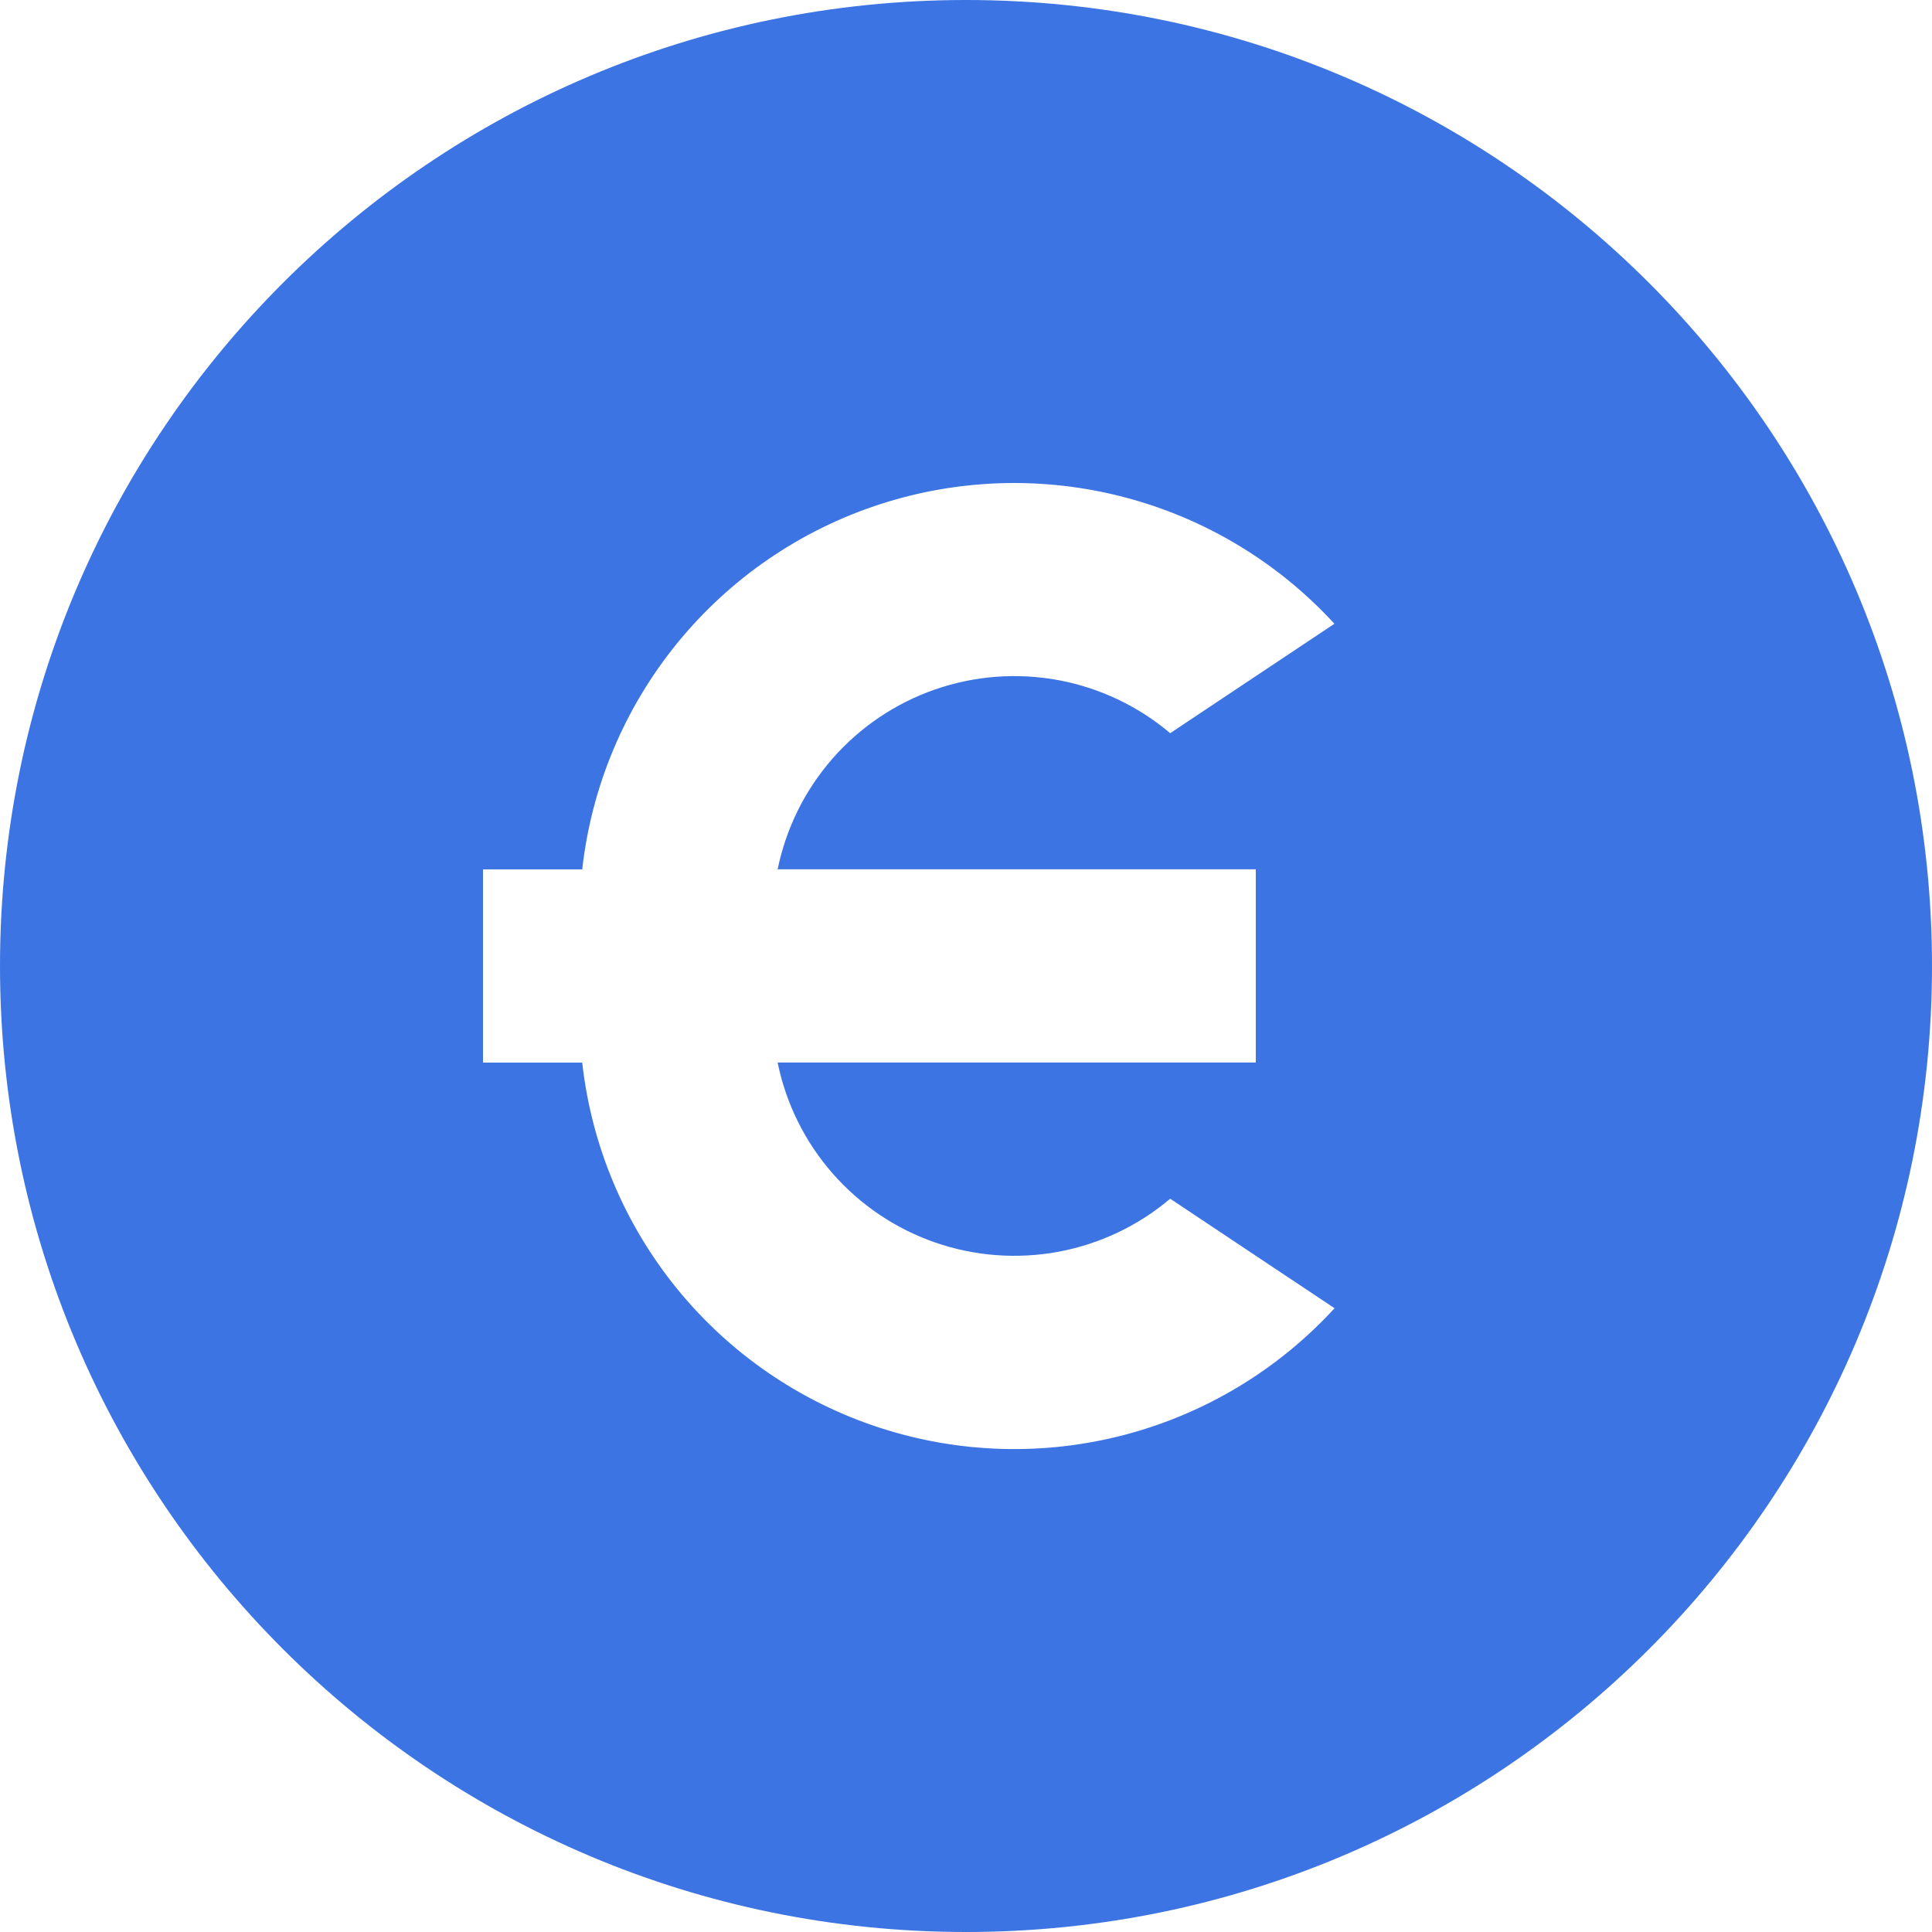<svg width="42" height="42" viewBox="0 0 42 42" fill="none" xmlns="http://www.w3.org/2000/svg">
<g id="Frame" clip-path="url(#clip0_1044_20578)">
<path id="Vector" d="M21 42C9.402 42 -4.92188e-08 32.598 0 21C4.92188e-08 9.402 9.402 0 21 0C32.598 0 42 9.402 42 21C42 32.598 32.598 42 21 42ZM16.905 18.9C17.087 18.007 17.498 17.176 18.099 16.49C18.699 15.805 19.467 15.287 20.328 14.988C21.19 14.689 22.114 14.62 23.01 14.786C23.906 14.953 24.743 15.35 25.439 15.939L29.009 13.56C27.783 12.224 26.198 11.269 24.443 10.809C22.688 10.349 20.839 10.404 19.114 10.967C17.39 11.53 15.865 12.578 14.72 13.984C13.575 15.391 12.858 17.098 12.657 18.9H10.5V23.1H12.657C12.858 24.903 13.574 26.61 14.719 28.017C15.864 29.424 17.39 30.472 19.115 31.035C20.84 31.598 22.69 31.653 24.445 31.193C26.2 30.733 27.785 29.777 29.012 28.44L25.439 26.059C24.743 26.648 23.906 27.045 23.01 27.212C22.114 27.378 21.19 27.309 20.328 27.01C19.467 26.711 18.699 26.193 18.099 25.508C17.498 24.822 17.087 23.991 16.905 23.098H27.3V18.898H16.905V18.9Z" fill="#3C74E4"/>
</g>
<defs>
<clipPath id="clip0_1044_20578">
<rect width="42" height="42" fill="white"/>
</clipPath>
</defs>
</svg>
